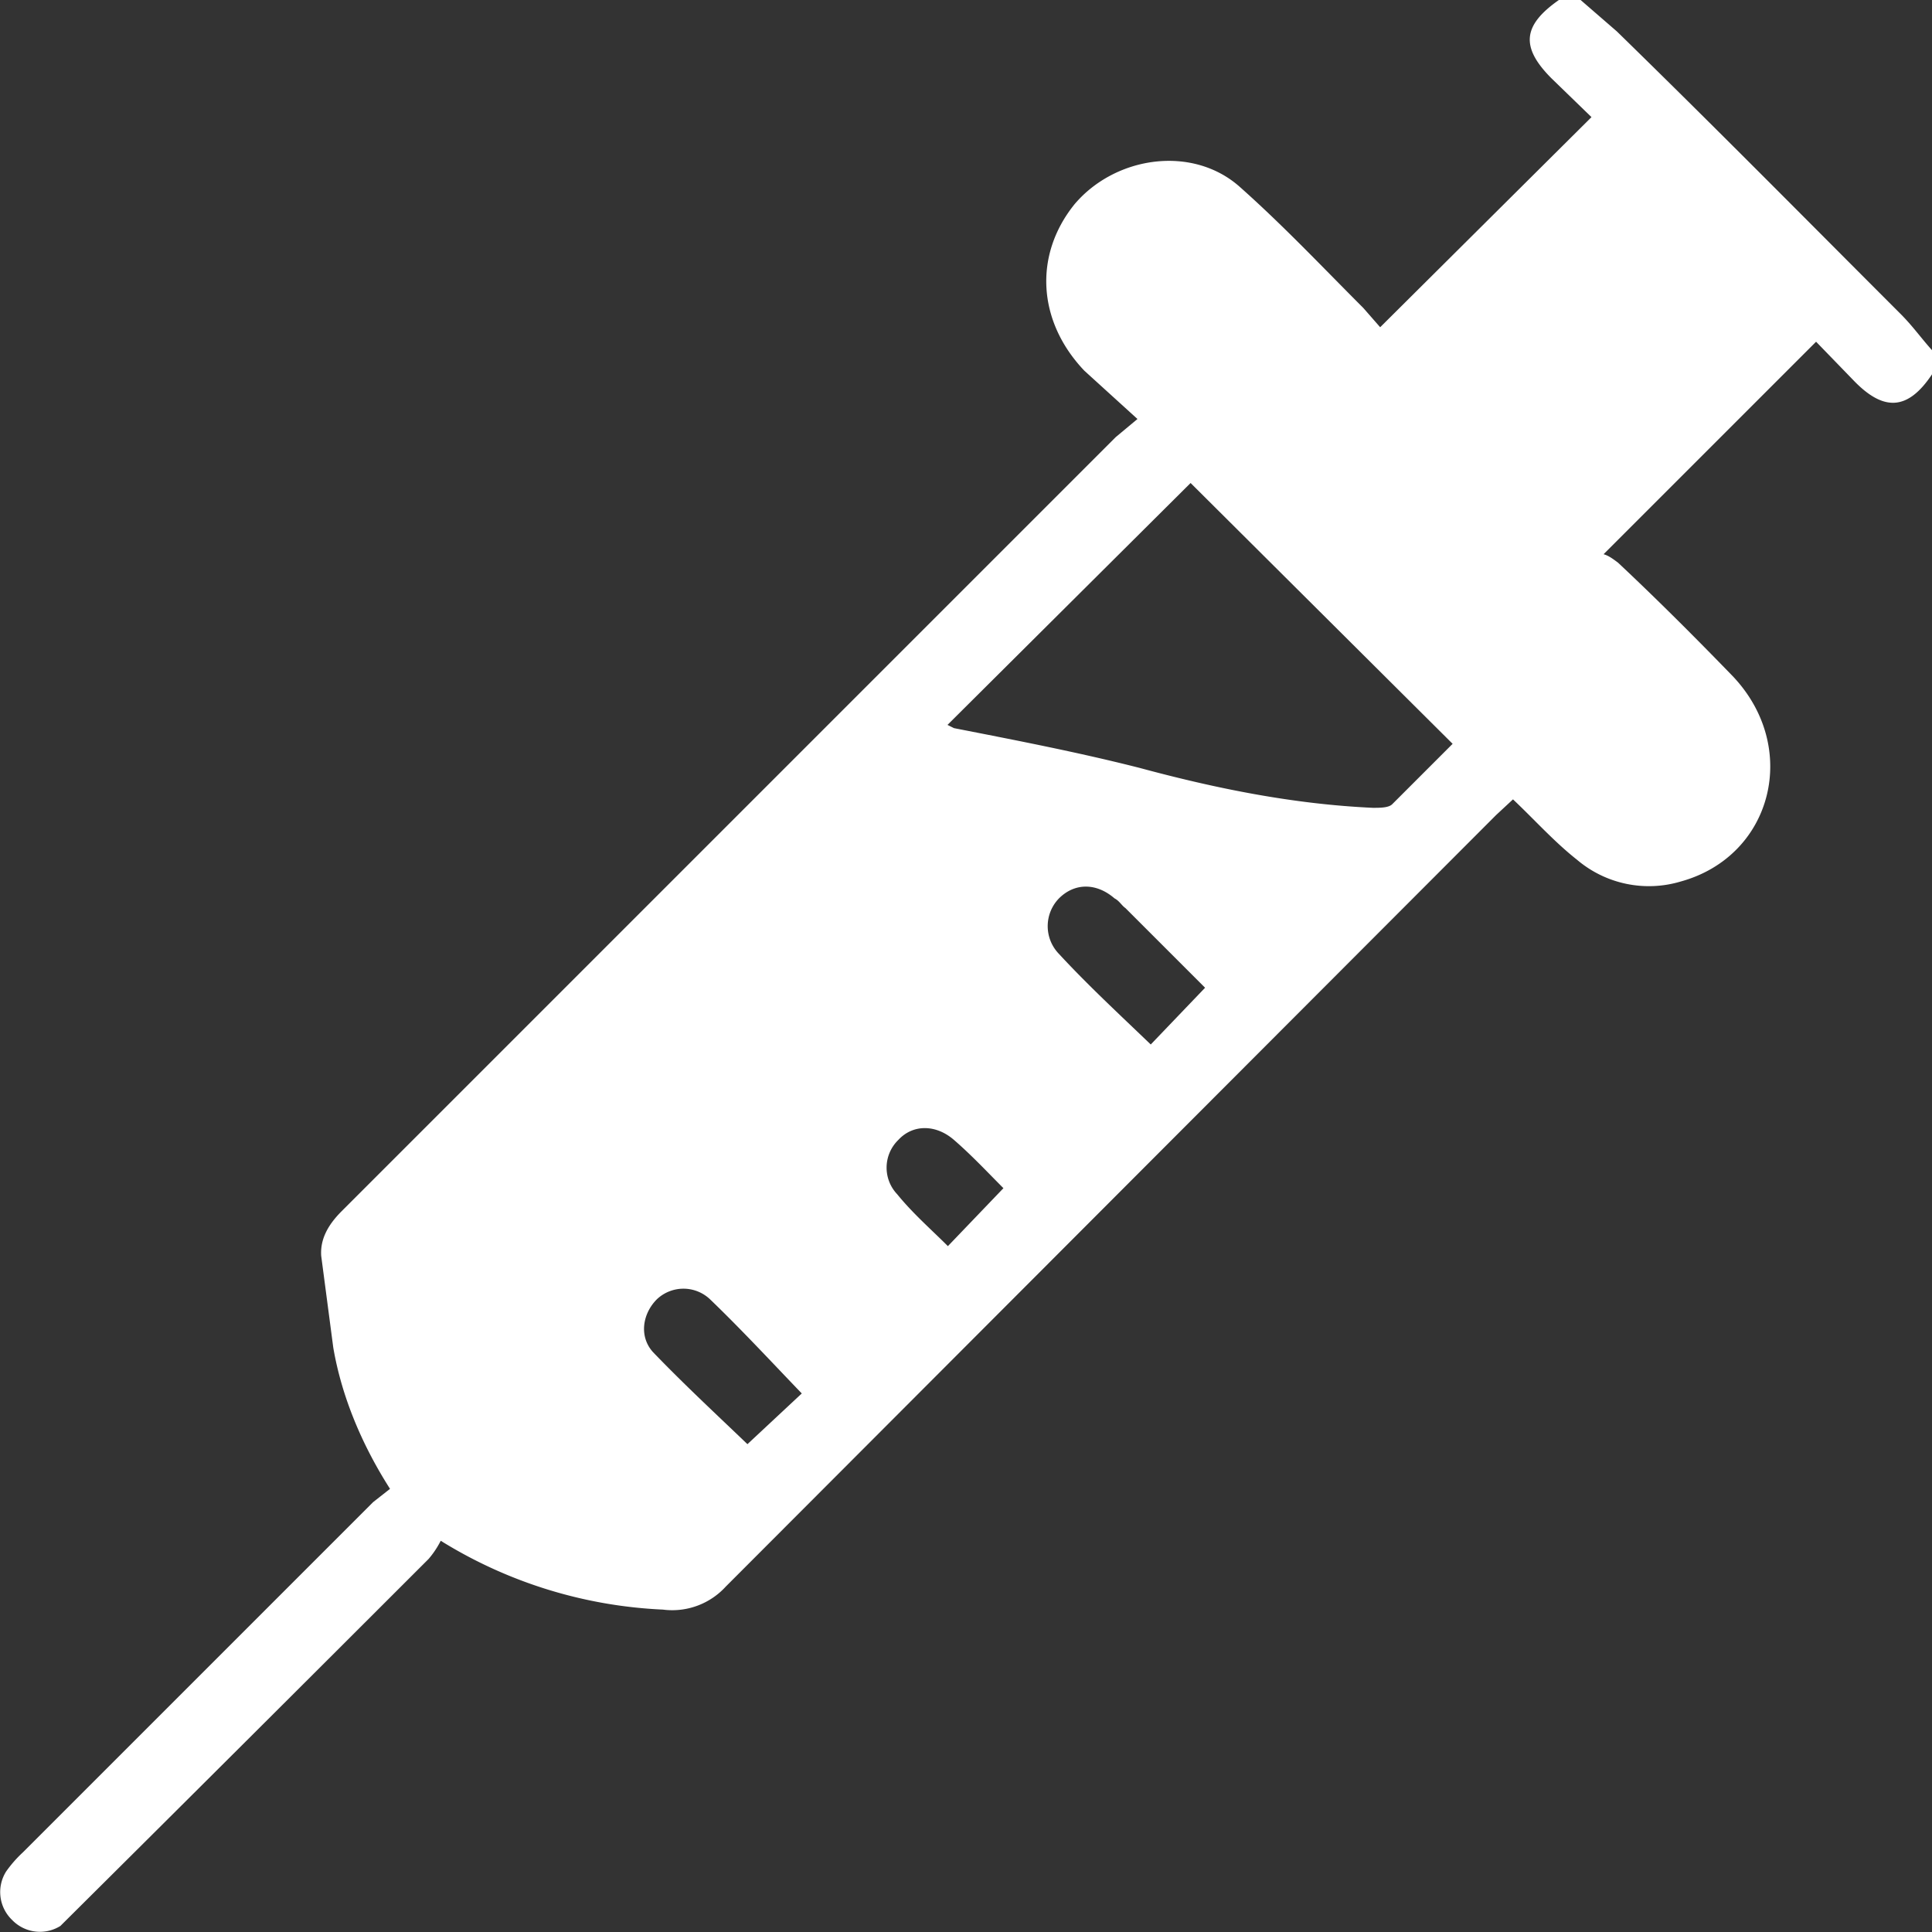 <svg width="16" height="16" fill="#fff" xmlns="http://www.w3.org/2000/svg"><rect width="100%" height="100%" fill="#333333" stroke="none"/><path d="M16 3.1c-.2.3-.4.31-.65.05l-.31-.32-1.76 1.76c.04.01.08.04.12.07.32.3.64.62.95.94.56.59.33 1.49-.43 1.7a.92.92 0 0 1-.86-.18c-.19-.15-.35-.33-.53-.5l-.14.13-6.38 6.39a.6.6 0 0 1-.52.19 3.81 3.81 0 0 1-1.84-.57.76.76 0 0 1-.1.15A1356.24 1356.24 0 0 1 .5 15.95a.32.32 0 0 1-.4-.05.32.32 0 0 1-.05-.4 1 1 0 0 1 .14-.16l2.9-2.9.14-.11c-.23-.36-.4-.76-.47-1.17l-.1-.76c-.01-.15.07-.27.17-.37L4.5 8.36l4.74-4.74.18-.15-.44-.4c-.39-.41-.42-.96-.08-1.38.34-.4.98-.49 1.37-.14.36.32.68.66 1.02 1l.14.16L13.18.97l-.33-.32c-.26-.26-.24-.44.06-.65h.18l.3.26c.8.78 1.57 1.56 2.35 2.34.1.1.17.2.26.3v.2ZM7.84 6l.06.03c.51.1 1.03.2 1.54.33.63.17 1.27.3 1.93.33.06 0 .13 0 .16-.03l.5-.5L9.86 4 7.84 6.01Zm2.14 2.18-.66-.66c-.03-.02-.05-.06-.09-.08-.15-.13-.33-.13-.46 0a.33.33 0 0 0 0 .46c.24.26.5.5.76.75l.45-.47Zm-3.34 3.36c-.25-.26-.5-.53-.76-.78a.32.32 0 0 0-.44 0c-.12.12-.15.31-.03.44.26.27.53.52.78.76l.45-.42Zm1.67-1.7c-.13-.13-.26-.27-.41-.4-.15-.13-.34-.13-.46 0a.32.32 0 0 0-.01.45c.13.16.28.29.42.43l.46-.48Z"/></svg>

